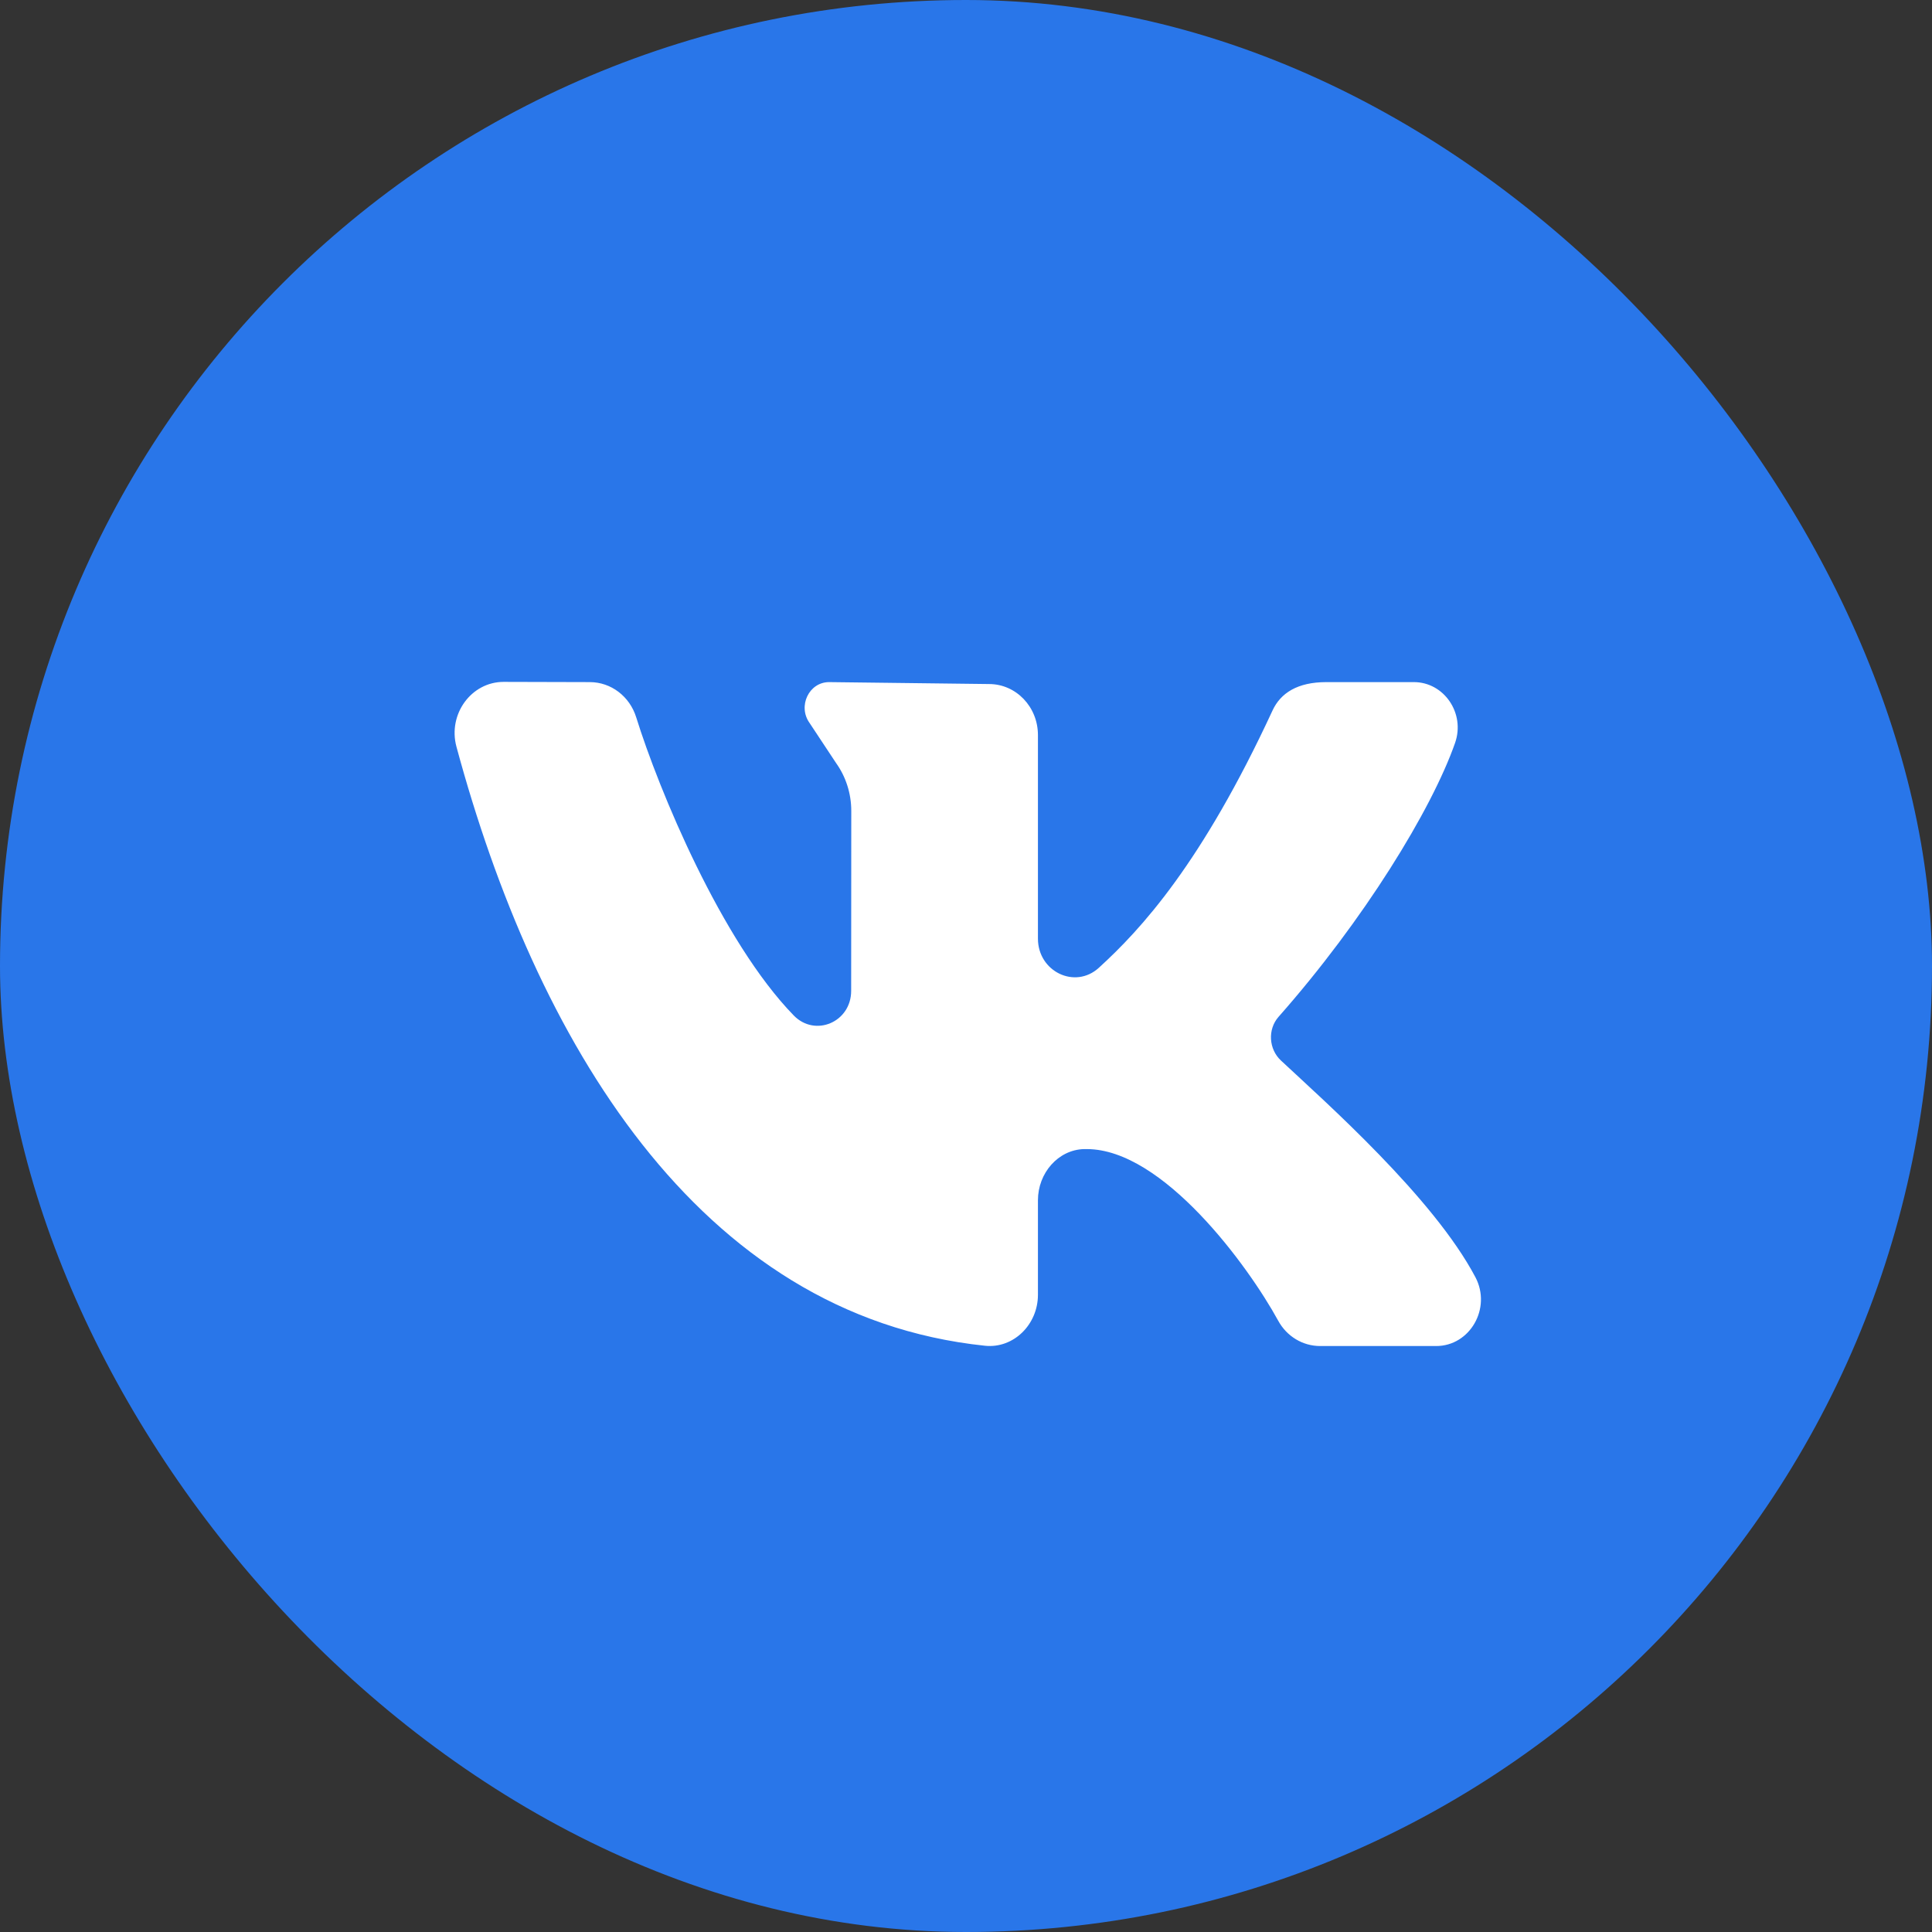 <svg width="34" height="34" viewBox="0 0 34 34" fill="none" xmlns="http://www.w3.org/2000/svg">
<rect x="0" y="0" width="34" height="34" fill="#333333" stroke="none"/>
<rect width="34" height="34" rx="17" fill="#2976E9"/>
<path d="M25.965 22.477C25.227 21.077 23.327 19.396 22.543 18.664C22.328 18.464 22.305 18.117 22.5 17.895C23.998 16.2 25.195 14.251 25.607 13.074C25.789 12.553 25.413 12.004 24.882 12.004H23.342C22.834 12.004 22.537 12.196 22.395 12.502C21.151 15.19 20.083 16.353 19.336 17.033C18.918 17.413 18.266 17.098 18.266 16.518C18.266 15.402 18.266 13.959 18.266 12.936C18.266 12.439 17.881 12.038 17.406 12.038L14.591 12.004C14.237 12.004 14.035 12.427 14.247 12.723L14.712 13.426C14.887 13.67 14.981 13.966 14.981 14.271L14.979 17.437C14.979 17.988 14.345 18.257 13.969 17.871C12.697 16.565 11.593 13.898 11.196 12.623C11.081 12.254 10.753 12.005 10.381 12.004L8.863 12C8.294 12 7.878 12.569 8.033 13.142C9.419 18.273 12.264 23.154 17.335 23.683C17.835 23.735 18.266 23.311 18.266 22.786V21.122C18.266 20.645 18.621 20.234 19.077 20.222C19.093 20.222 19.109 20.222 19.125 20.222C20.466 20.222 21.968 22.279 22.494 23.242C22.645 23.519 22.927 23.688 23.233 23.688H25.274C25.87 23.688 26.252 23.021 25.965 22.477Z" fill="white"/>
</svg>
